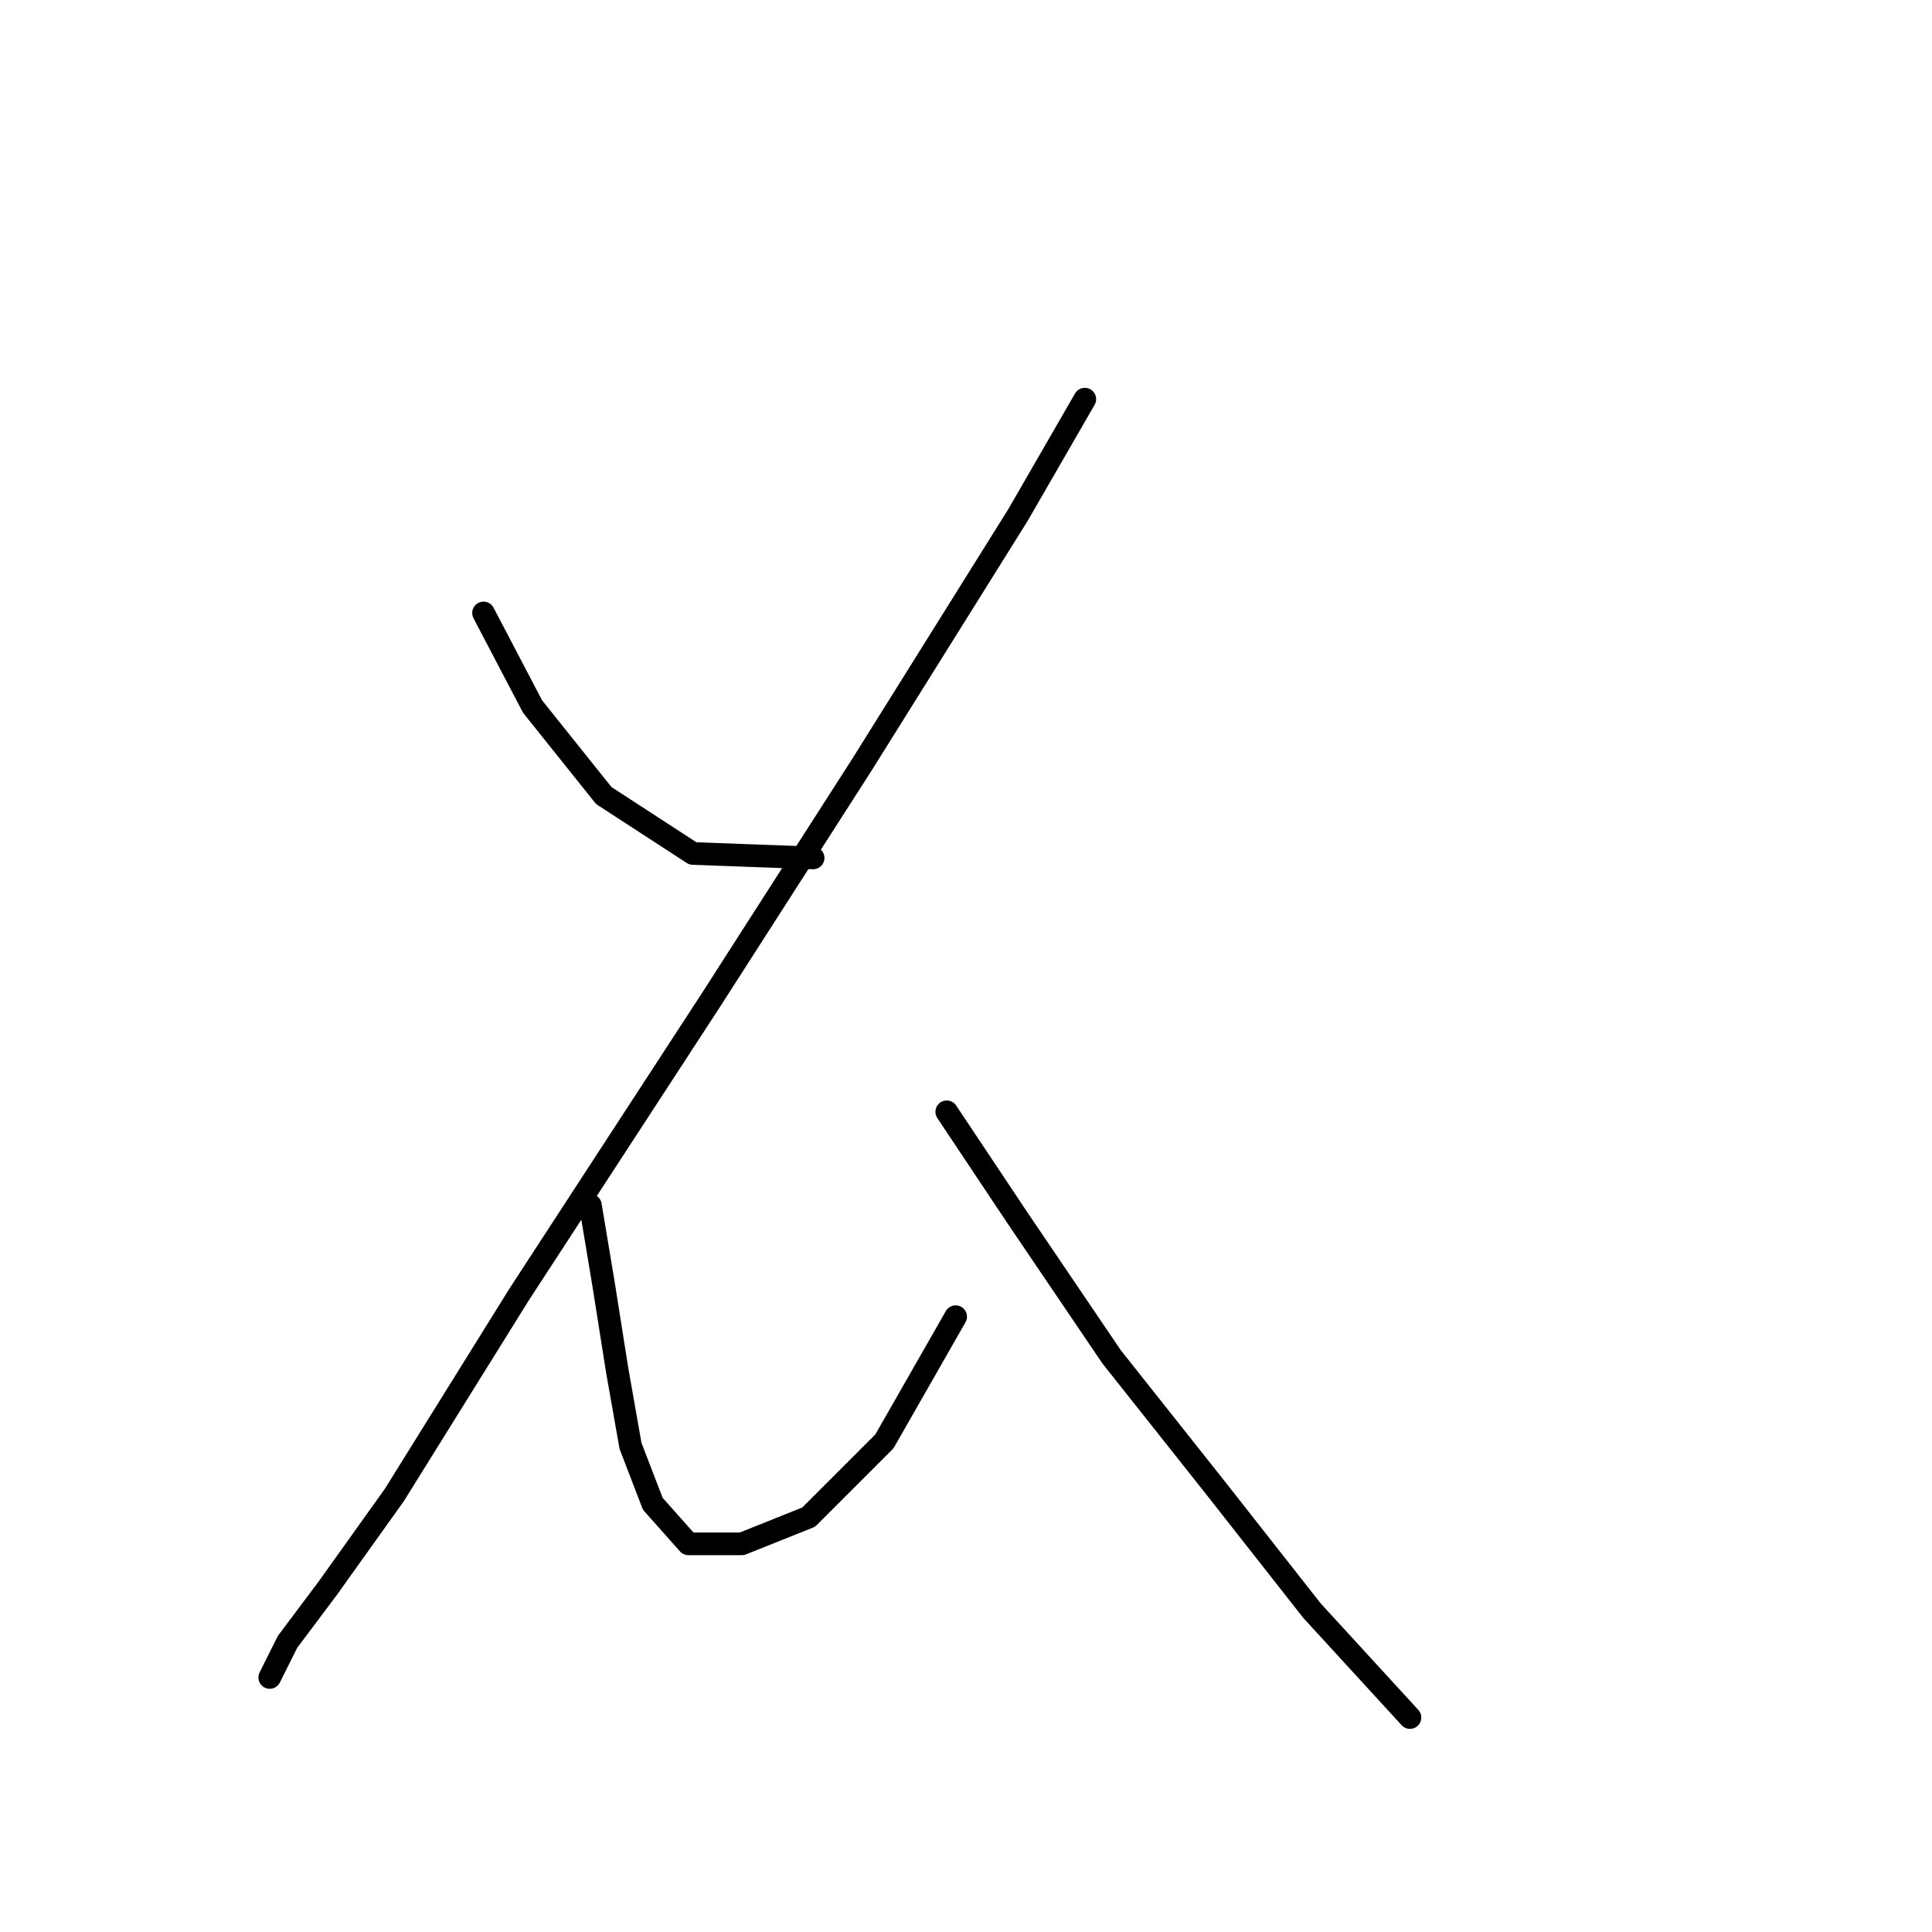 <?xml version="1.0" standalone="no"?>
    <svg width="256" height="256" xmlns="http://www.w3.org/2000/svg" version="1.1">
    <polyline stroke="black" stroke-width="3" stroke-linecap="round" fill="transparent" stroke-linejoin="round" points="64.07 81.219 70.562 93.612 80.005 105.416 91.809 113.089 107.744 113.679 107.744 113.679 " />
        <polyline stroke="black" stroke-width="3" stroke-linecap="round" fill="transparent" stroke-linejoin="round" points="143.745 52.89 134.892 68.235 114.236 101.285 94.169 132.565 68.792 171.517 52.266 198.075 43.414 210.469 38.102 217.551 35.741 222.273 35.741 222.273 " />
        <polyline stroke="black" stroke-width="3" stroke-linecap="round" fill="transparent" stroke-linejoin="round" points="78.234 159.713 80.005 170.336 81.776 181.55 83.546 191.583 86.497 199.256 91.219 204.567 98.301 204.567 107.154 201.026 117.187 190.993 126.63 174.468 126.63 174.468 " />
        <polyline stroke="black" stroke-width="3" stroke-linecap="round" fill="transparent" stroke-linejoin="round" points="125.449 147.319 134.892 161.484 147.286 179.779 160.86 196.895 173.844 213.42 186.828 227.584 186.828 227.584 " />
        </svg>